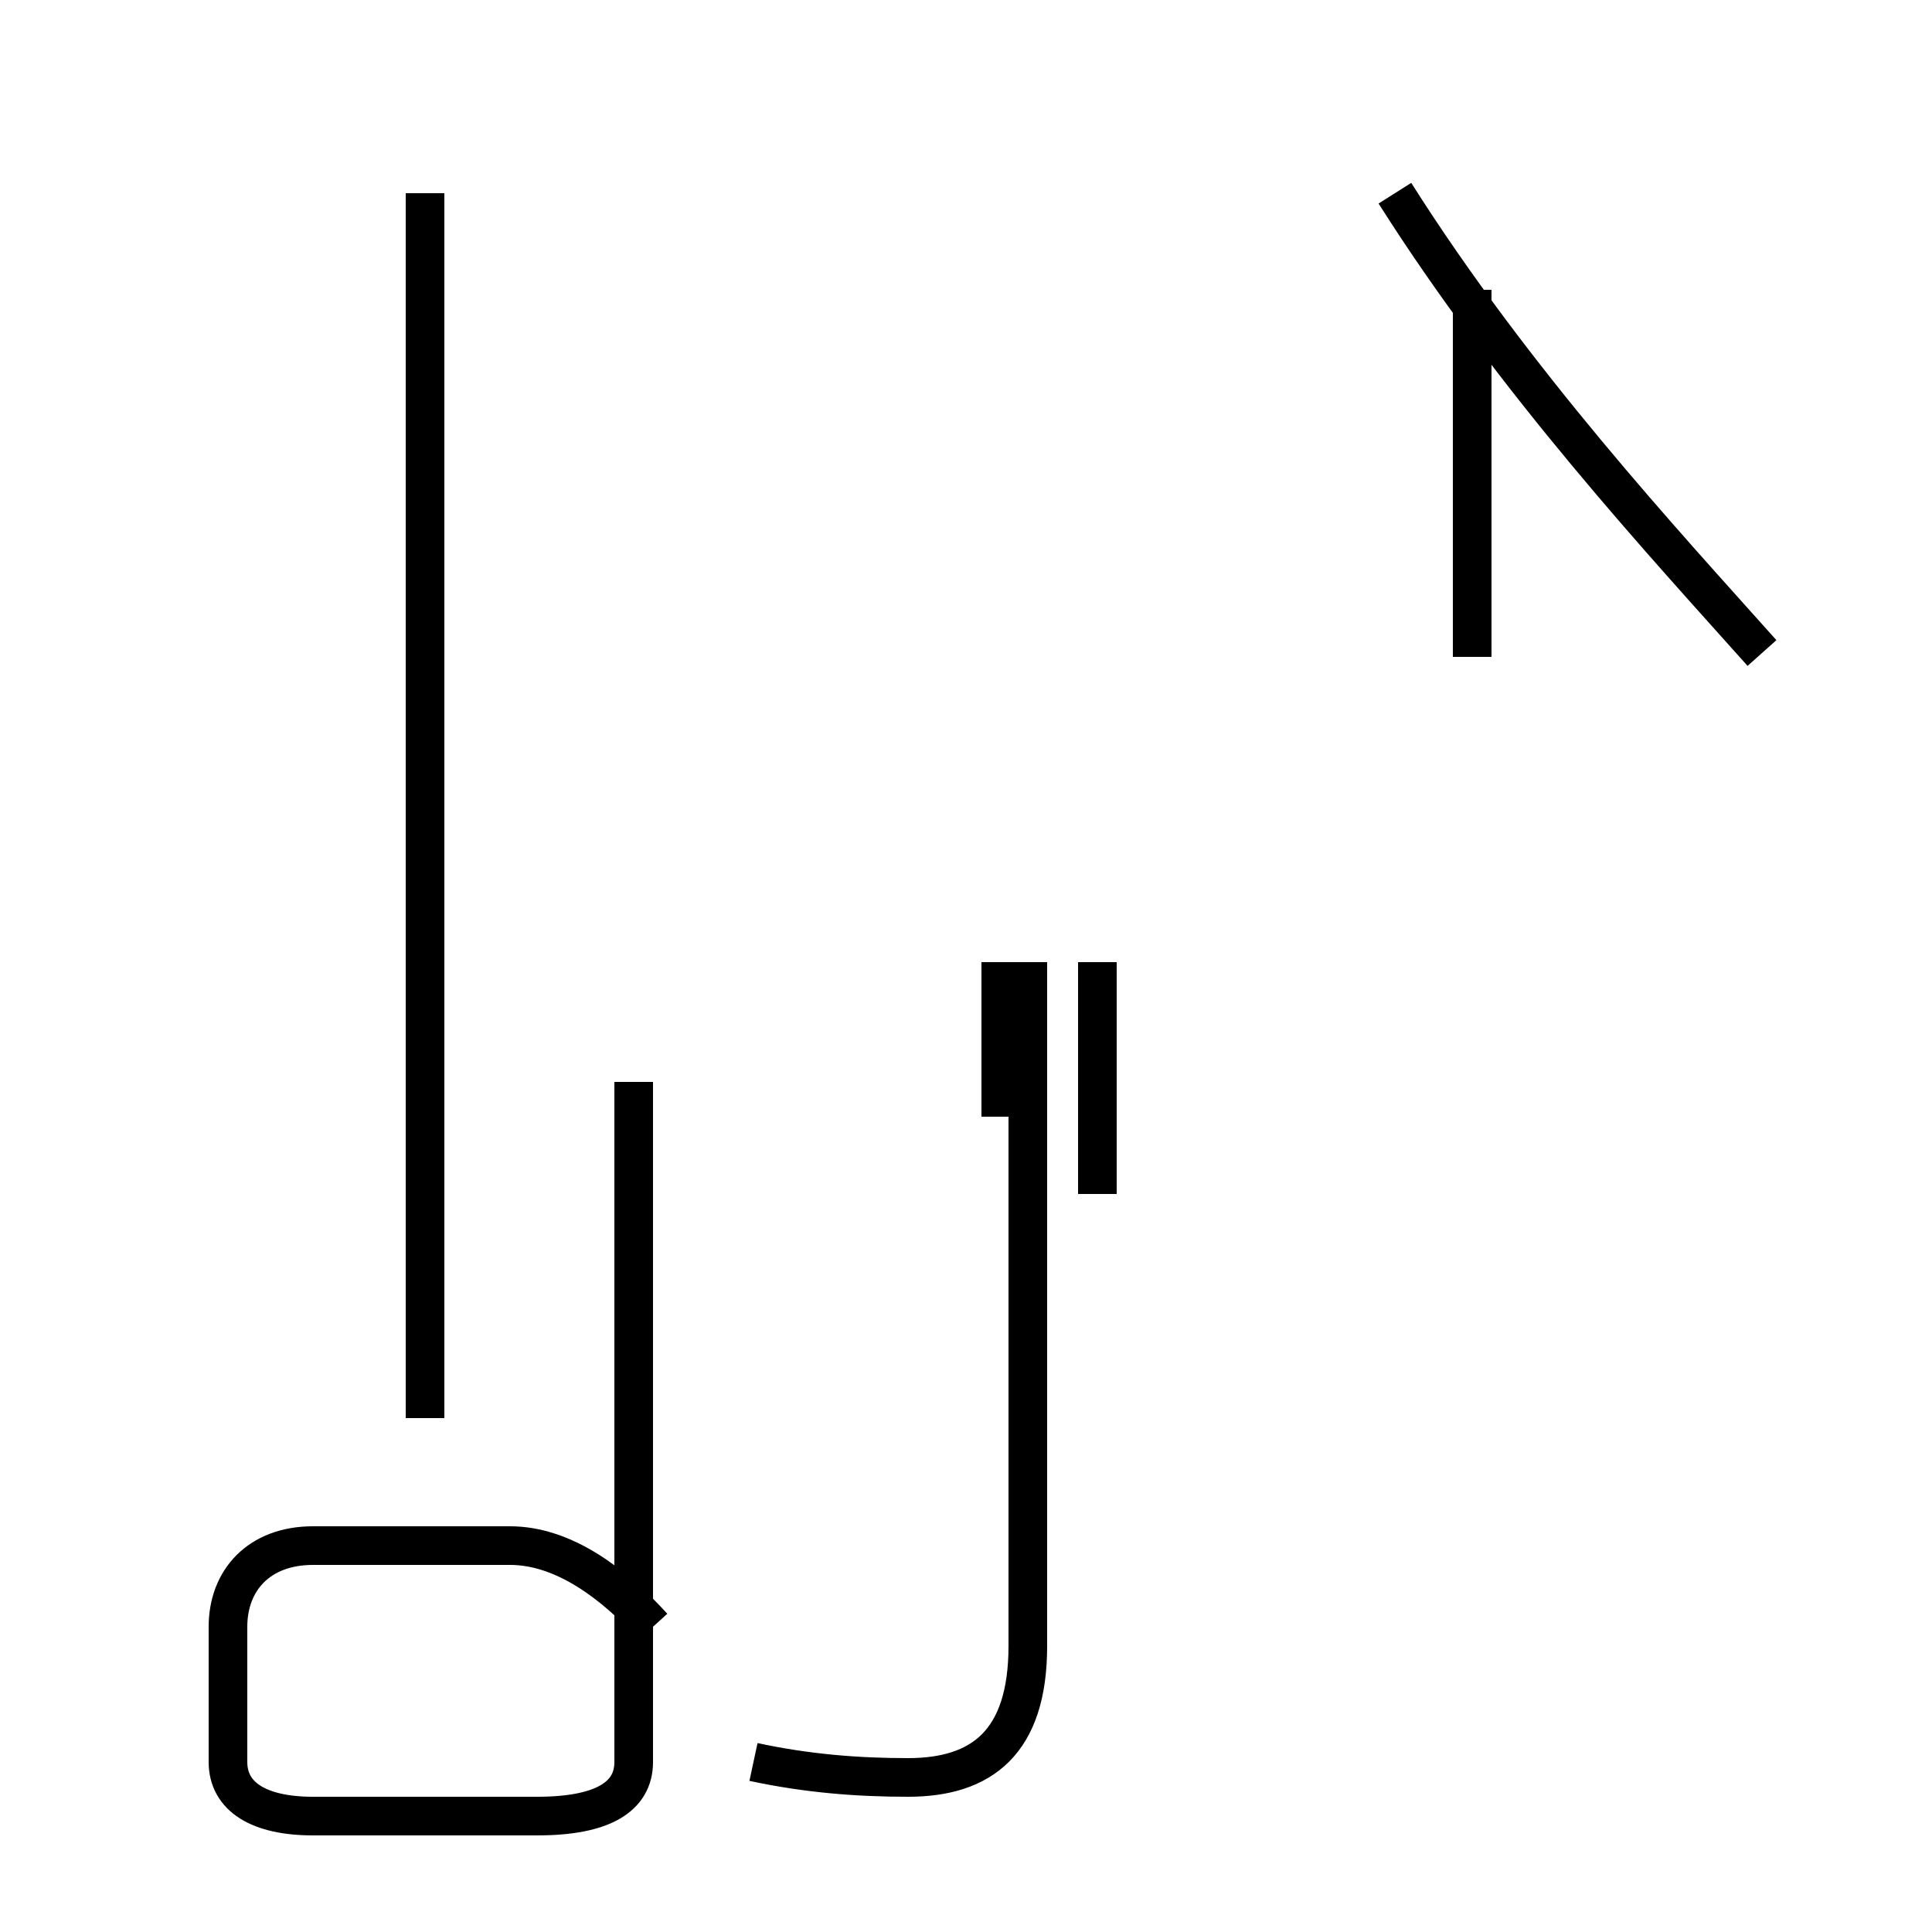 <?xml version='1.0' encoding='utf8'?>
<svg viewBox="0.0 -44.0 50.0 50.0" version="1.1" xmlns="http://www.w3.org/2000/svg">
<rect x="0.0" y="-44.0" width="50.0" height="50.0" fill="#808080" stroke="none"/>
<rect x="-1000" y="-1000" width="2000" height="2000" stroke="white" fill="white"/>
<g style="fill:none; stroke:#000000;  stroke-width:1">
<path d="M 11.0 7.3 L 11.0 39.0 M 11.0 7.3 L 11.0 31.0 M 16.9 1.9 C 15.9 3.0 14.6 4.0 13.2 4.0 L 8.1 4.0 C 6.7 4.0 5.9 3.1 5.9 1.9 L 5.9 -1.6 C 5.9 -2.5 6.7 -3.0 8.1 -3.0 L 13.9 -3.0 C 15.6 -3.0 16.4 -2.5 16.4 -1.6 L 16.4 16.0 M 19.5 -1.6 C 20.9 -1.9 22.2 -2.0 23.5 -2.0 C 25.4 -2.0 26.6 -1.1 26.6 1.4 L 26.6 19.1 M 25.9 15.1 L 25.9 19.1 M 28.4 13.1 L 28.4 19.1 M 38.1 27.0 L 38.1 36.5 M 45.6 27.1 C 43.1 29.9 39.2 34.1 36.1 39.0 " transform="scale(1, -1)" />
</g>
</svg>